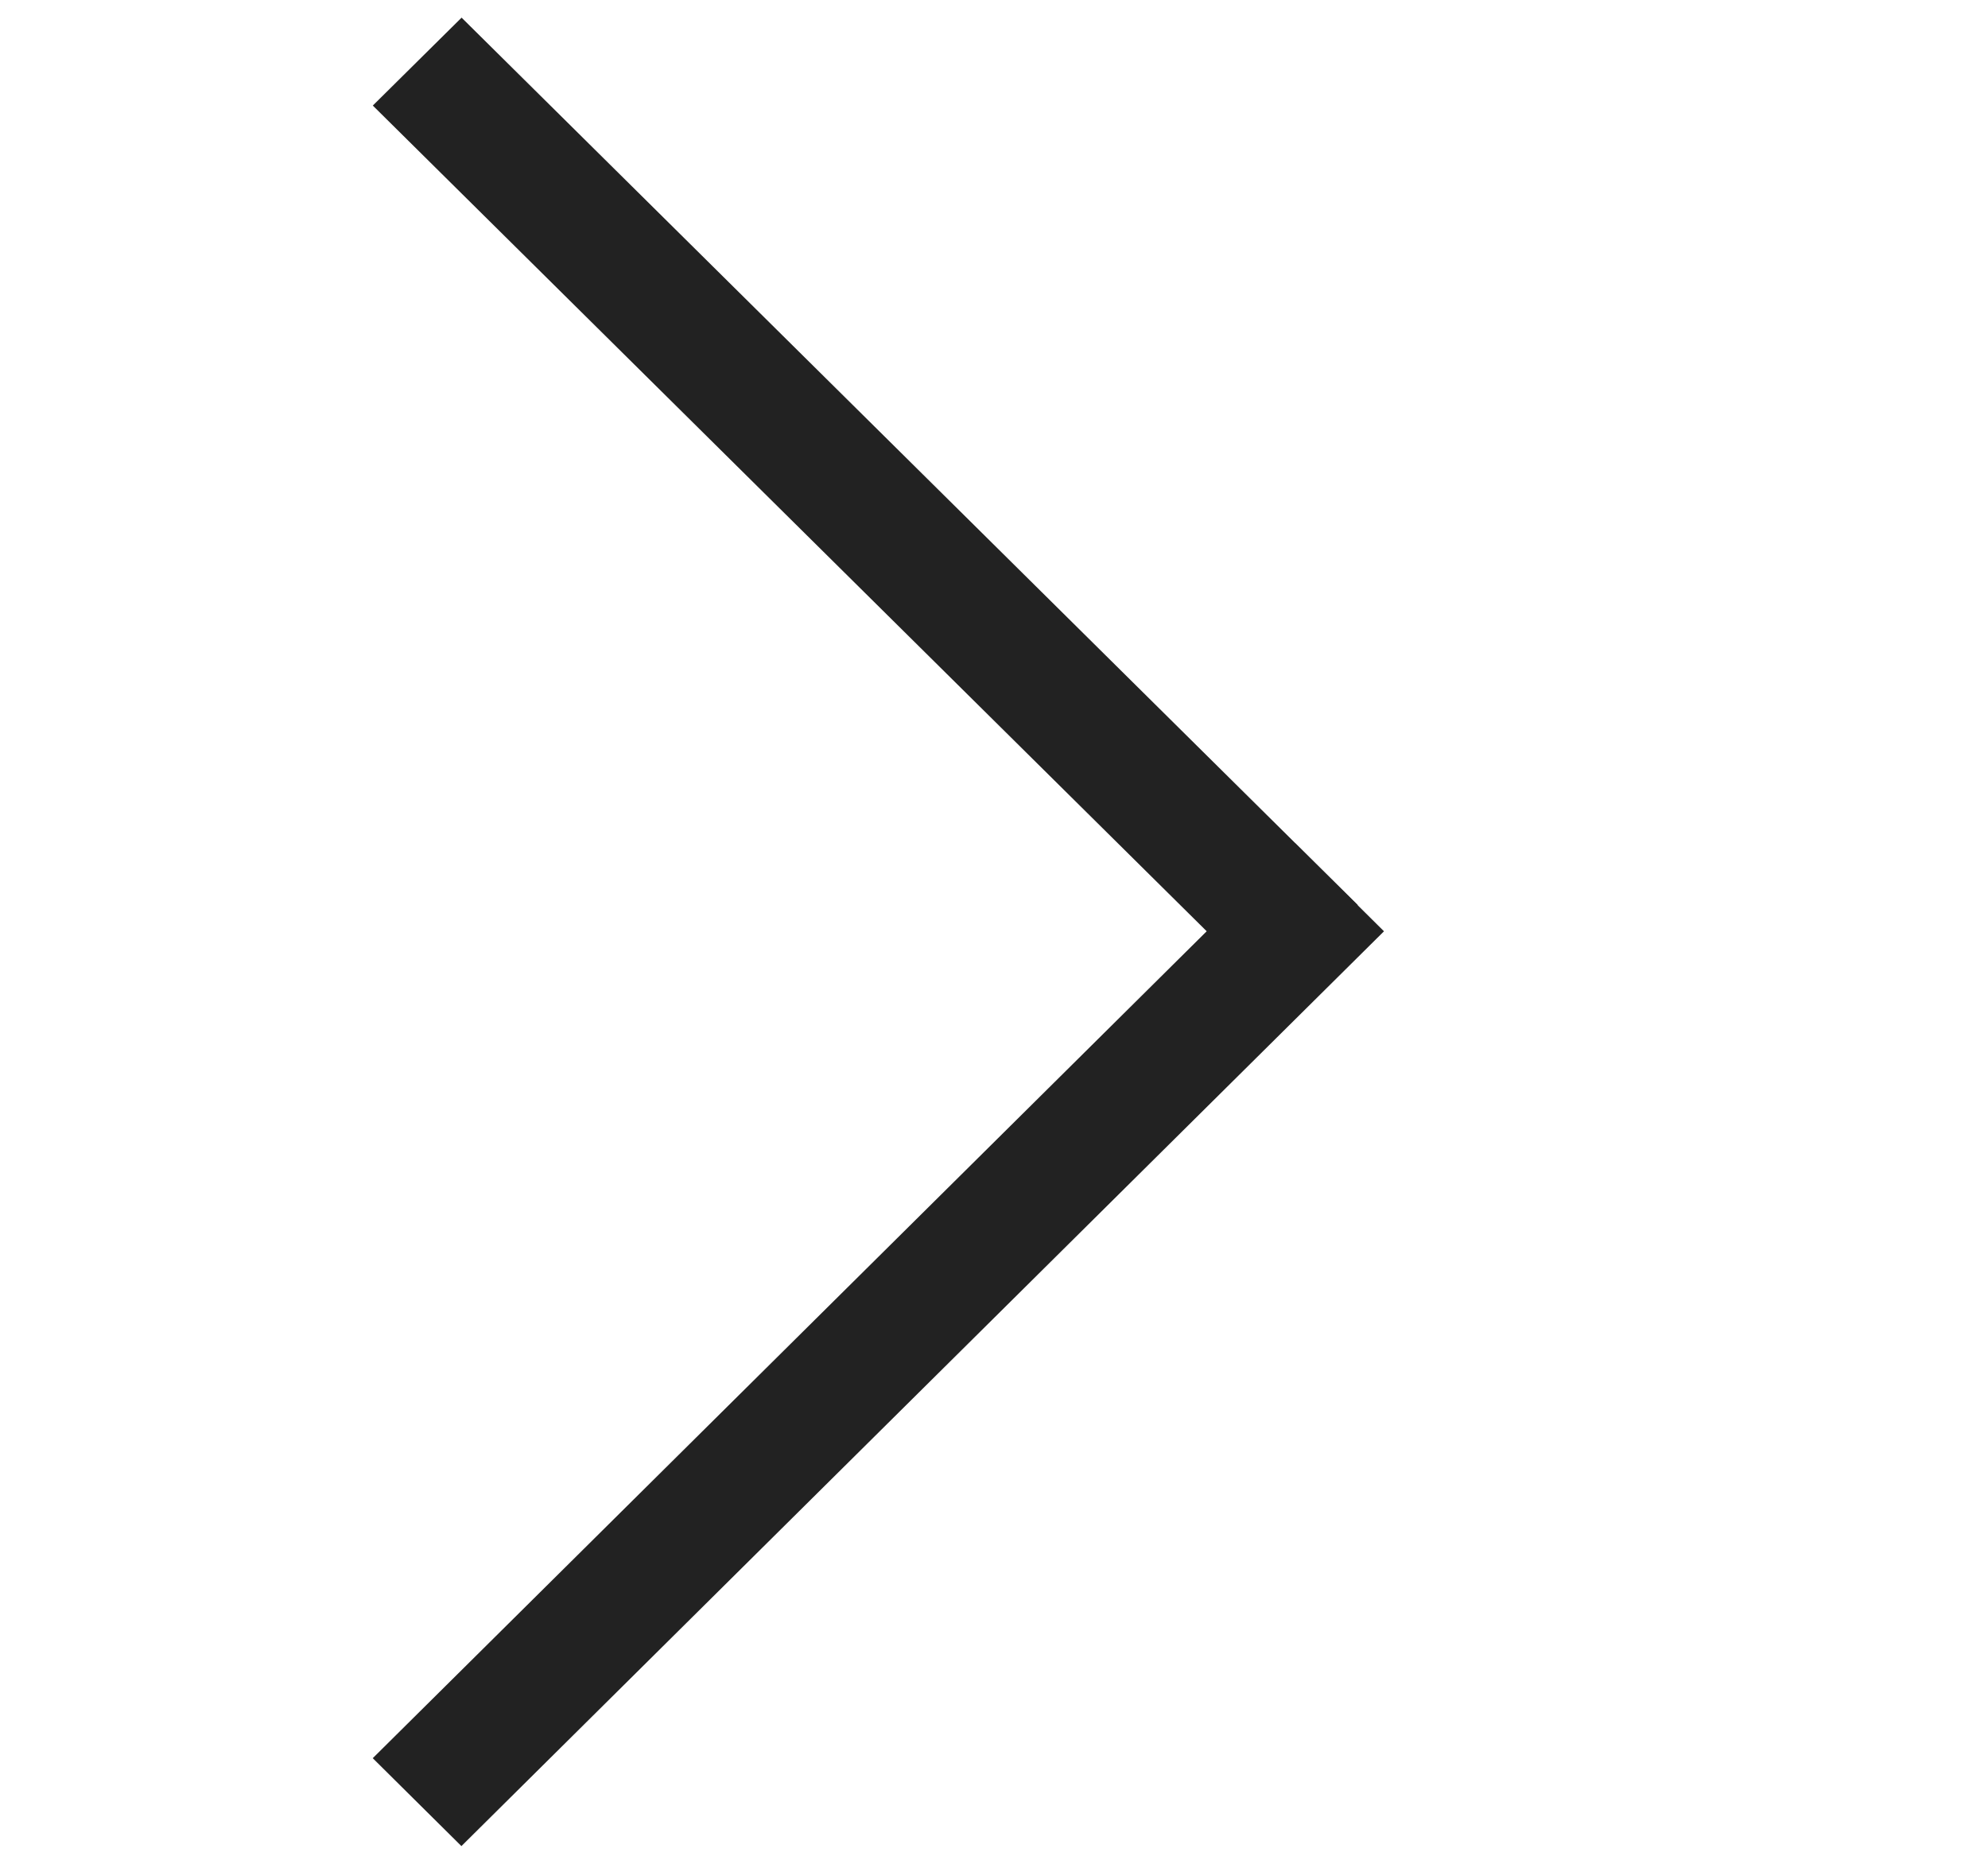 <svg width="16" height="15" viewBox="0 0 16 15" fill="none" xmlns="http://www.w3.org/2000/svg">
<rect width="10.145" height="1.005" transform="matrix(0.711 0.704 -0.711 0.704 3.715 0.142)" fill="#222222"/>
<rect width="10.458" height="1.005" transform="matrix(0.71 -0.704 0.71 0.704 3 14.15)" fill="#222222"/>
</svg>
